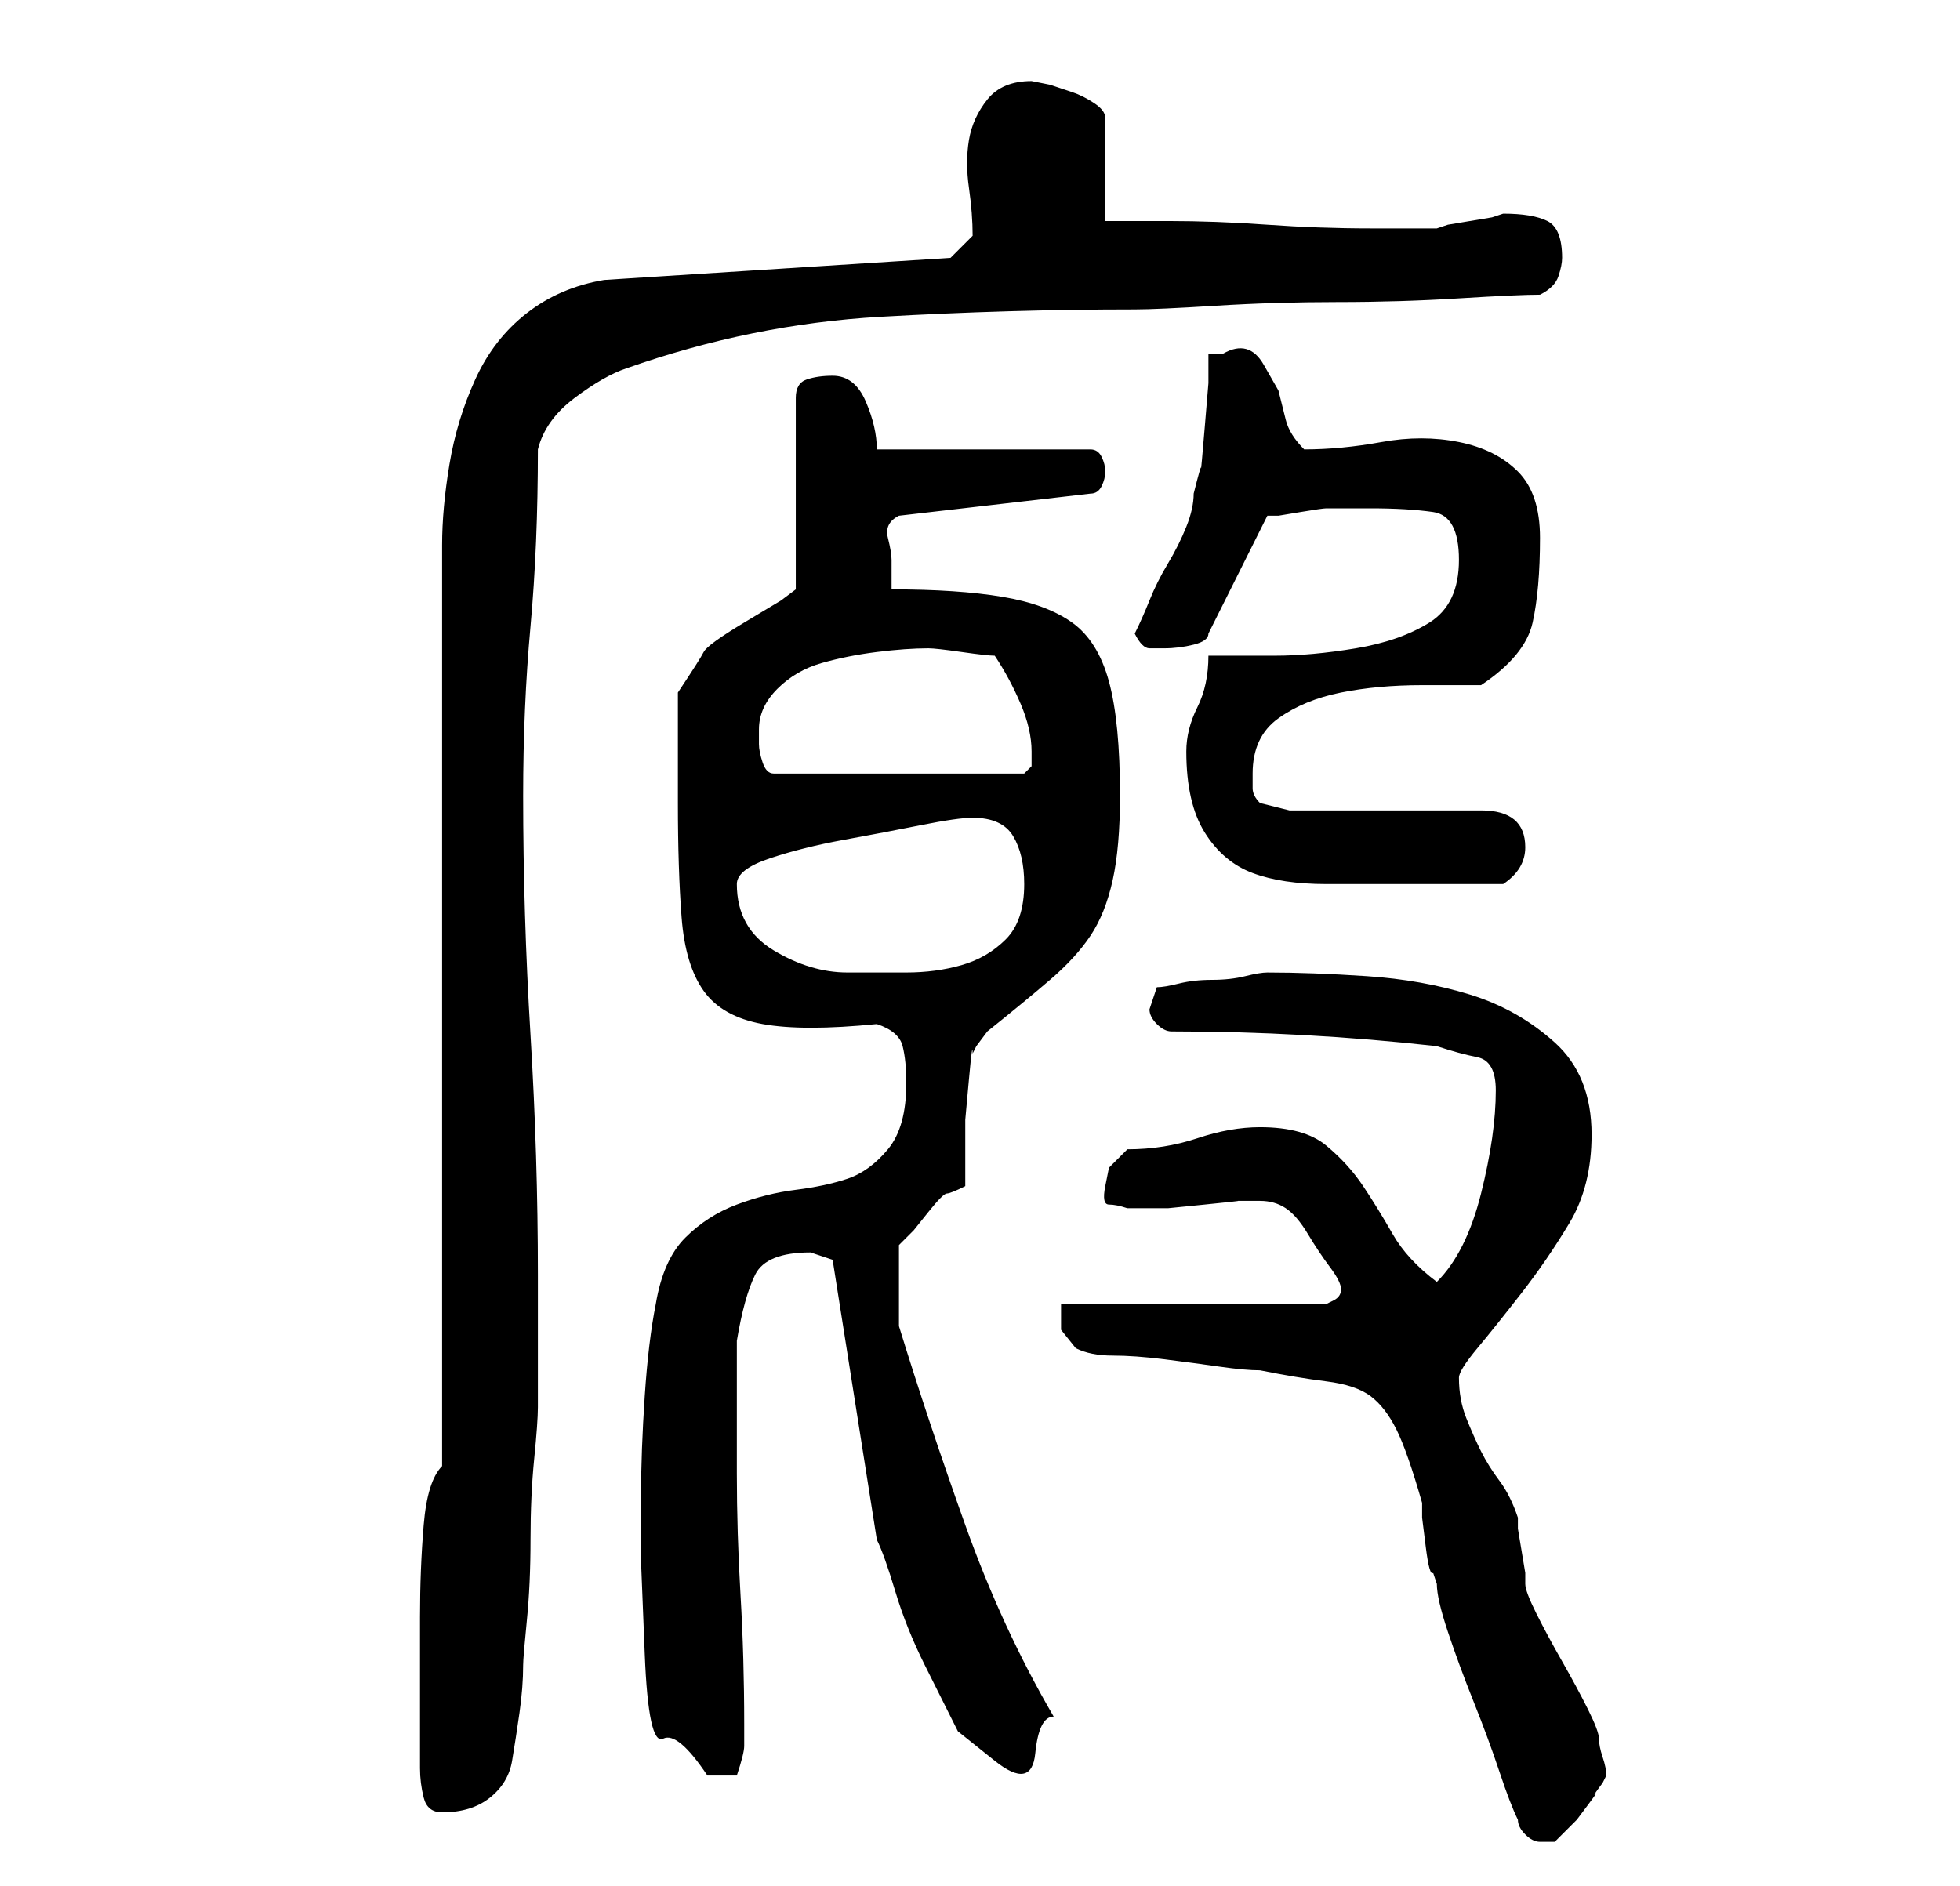 <?xml version="1.0" standalone="no"?>
<!DOCTYPE svg PUBLIC "-//W3C//DTD SVG 1.1//EN" "http://www.w3.org/Graphics/SVG/1.1/DTD/svg11.dtd" >
<svg xmlns="http://www.w3.org/2000/svg" xmlns:xlink="http://www.w3.org/1999/xlink" version="1.1" viewBox="-10 0 266 256">
   <path fill="currentColor"
d="M196 247q0 1 1 2t2 1h1h1l1 -1l2 -2t1.5 -2t1 -1.5t1 -1.5l0.5 -1q0 -1 -0.5 -2.5t-0.5 -2.5t-1.5 -4t-3.5 -6.5t-3.5 -6.5t-1.5 -4v-1.5t-0.5 -3t-0.5 -3v-1.5q-1 -3 -2.5 -5t-2.5 -4t-2 -4.5t-1 -5.5q0 -1 2.5 -4t6 -7.5t6.5 -9.5t3 -12q0 -8 -5 -12.5t-11.5 -6.5
t-14 -2.5t-13.5 -0.5q-1 0 -3 0.5t-4.5 0.5t-4.5 0.5t-3 0.5l-0.5 1.5l-0.5 1.5q0 1 1 2t2 1q9 0 18 0.5t18 1.5q3 1 5.5 1.5t2.5 4.5q0 3 -0.5 6.5t-1.5 7.5t-2.5 7t-3.5 5q-4 -3 -6 -6.5t-4 -6.5t-5 -5.5t-9 -2.5q-4 0 -8.5 1.5t-9.5 1.5l-2.5 2.5t-0.5 2.5t0.5 2.5
t2.5 0.5h3h2.5t5 -0.5t4.5 -0.5h3v0q2 0 3.5 1t3 3.5t3 4.5t1.5 3t-1 1.5l-1 0.5h-36v3.5t2 2.5q2 1 5 1t7 0.5t7.5 1t5.5 0.5q5 1 9 1.5t6 2t3.5 4.5t3.5 10v2t0.5 4t1 3.5l0.5 1.5q0 2 1.5 6.5t3.5 9.5t3.5 9.5t2.5 6.5zM47 240q0 2 0.5 4t2.5 2q4 0 6.5 -2t3 -5t1 -6.5
t0.5 -6.5q0 -1 0.5 -6t0.5 -11t0.5 -11t0.5 -7v-18q0 -16 -1 -32.5t-1 -32.5q0 -12 1 -23t1 -24q1 -4 5 -7t7 -4q17 -6 34.5 -7t34.5 -1q3 0 11 -0.5t16.5 -0.5t16.5 -0.5t11 -0.5q2 -1 2.5 -2.5t0.5 -2.5q0 -4 -2 -5t-6 -1l-1.5 0.5t-3 0.5t-3 0.5l-1.5 0.5h-9
q-7 0 -14 -0.5t-13.5 -0.5h-8.5v-14q0 -1 -1.5 -2t-3 -1.5l-3 -1t-2.5 -0.5q-4 0 -6 2.5t-2.5 5.5t0 6.5t0.5 6.5l-3 3l-47 3q-6 1 -10.5 4.5t-7 9t-3.5 11.5t-1 11v125q-2 2 -2.5 8t-0.5 12.5v12.5v8zM77 203v9t0.5 12.5t2.5 11.5t6 5h4q1 -3 1 -4v-3q0 -9 -0.5 -17.5
t-0.5 -16.5v-4v-5v-5.5v-3.5q1 -6 2.5 -9t7.5 -3l1.5 0.5l1.5 0.5l6 38q1 2 2.5 7t4 10l4.5 9t5 4t5.5 -1t2.5 -5q-7 -12 -12 -26t-9 -27v-2.5v-2.5v-4v-2l2 -2t2 -2.5t2.5 -2.5t2.5 -1v-3.5v-5.5t0.5 -5.5t0.5 -3.5l0.5 -1t1.5 -2q5 -4 8.5 -7t5.5 -6t3 -7.5t1 -11.5
q0 -10 -1.5 -15.5t-5 -8t-9.5 -3.5t-15 -1v-4q0 -1 -0.5 -3t1.5 -3l26 -3q1 0 1.5 -1t0.5 -2t-0.5 -2t-1.5 -1h-29q0 -3 -1.5 -6.5t-4.5 -3.5q-2 0 -3.5 0.5t-1.5 2.5v26l-2 1.5t-5 3t-5.5 4t-3.5 5.5v3v4.5v4.5v3q0 9 0.5 15.5t3 10t8 4.5t15.5 0q3 1 3.5 3t0.5 5
q0 6 -2.5 9t-5.5 4t-7 1.5t-8 2t-7 4.5t-4 9q-1 5 -1.5 12.5t-0.5 13.5zM90 120q0 -2 4.5 -3.5t10 -2.5t10.5 -2t7 -1q4 0 5.5 2.5t1.5 6.5q0 5 -2.5 7.5t-6 3.5t-7.5 1h-8q-5 0 -10 -3t-5 -9zM151 102q0 7 2.5 11t6.5 5.5t10 1.5h12h12q3 -2 3 -5q0 -5 -6 -5h-26l-4 -1
q-1 -1 -1 -2v-2q0 -5 3.5 -7.5t8.5 -3.5t11 -1h8q6 -4 7 -8.5t1 -11.5q0 -6 -3 -9t-8 -4t-10.5 0t-10.5 1q-2 -2 -2.5 -4l-1 -4t-2 -3.5t-5.5 -1.5h-1h-1v4t-0.5 6t-0.5 5.5t-1 3.5q0 2 -1 4.5t-2.5 5t-2.5 5t-2 4.5q1 2 2 2h2q2 0 4 -0.5t2 -1.5l8 -16h1.5t3 -0.5t3.5 -0.5
h3h3q5 0 8.5 0.5t3.5 6.5t-4 8.5t-10 3.5t-11 1h-9q0 4 -1.5 7t-1.5 6zM93 99q0 -3 2.5 -5.5t6 -3.5t7.5 -1.5t7 -0.5q1 0 4.5 0.5t4.5 0.5q2 3 3.5 6.5t1.5 6.5v2t-1 1h-34q-1 0 -1.5 -1.5t-0.5 -2.5v-2z" />
</svg>
